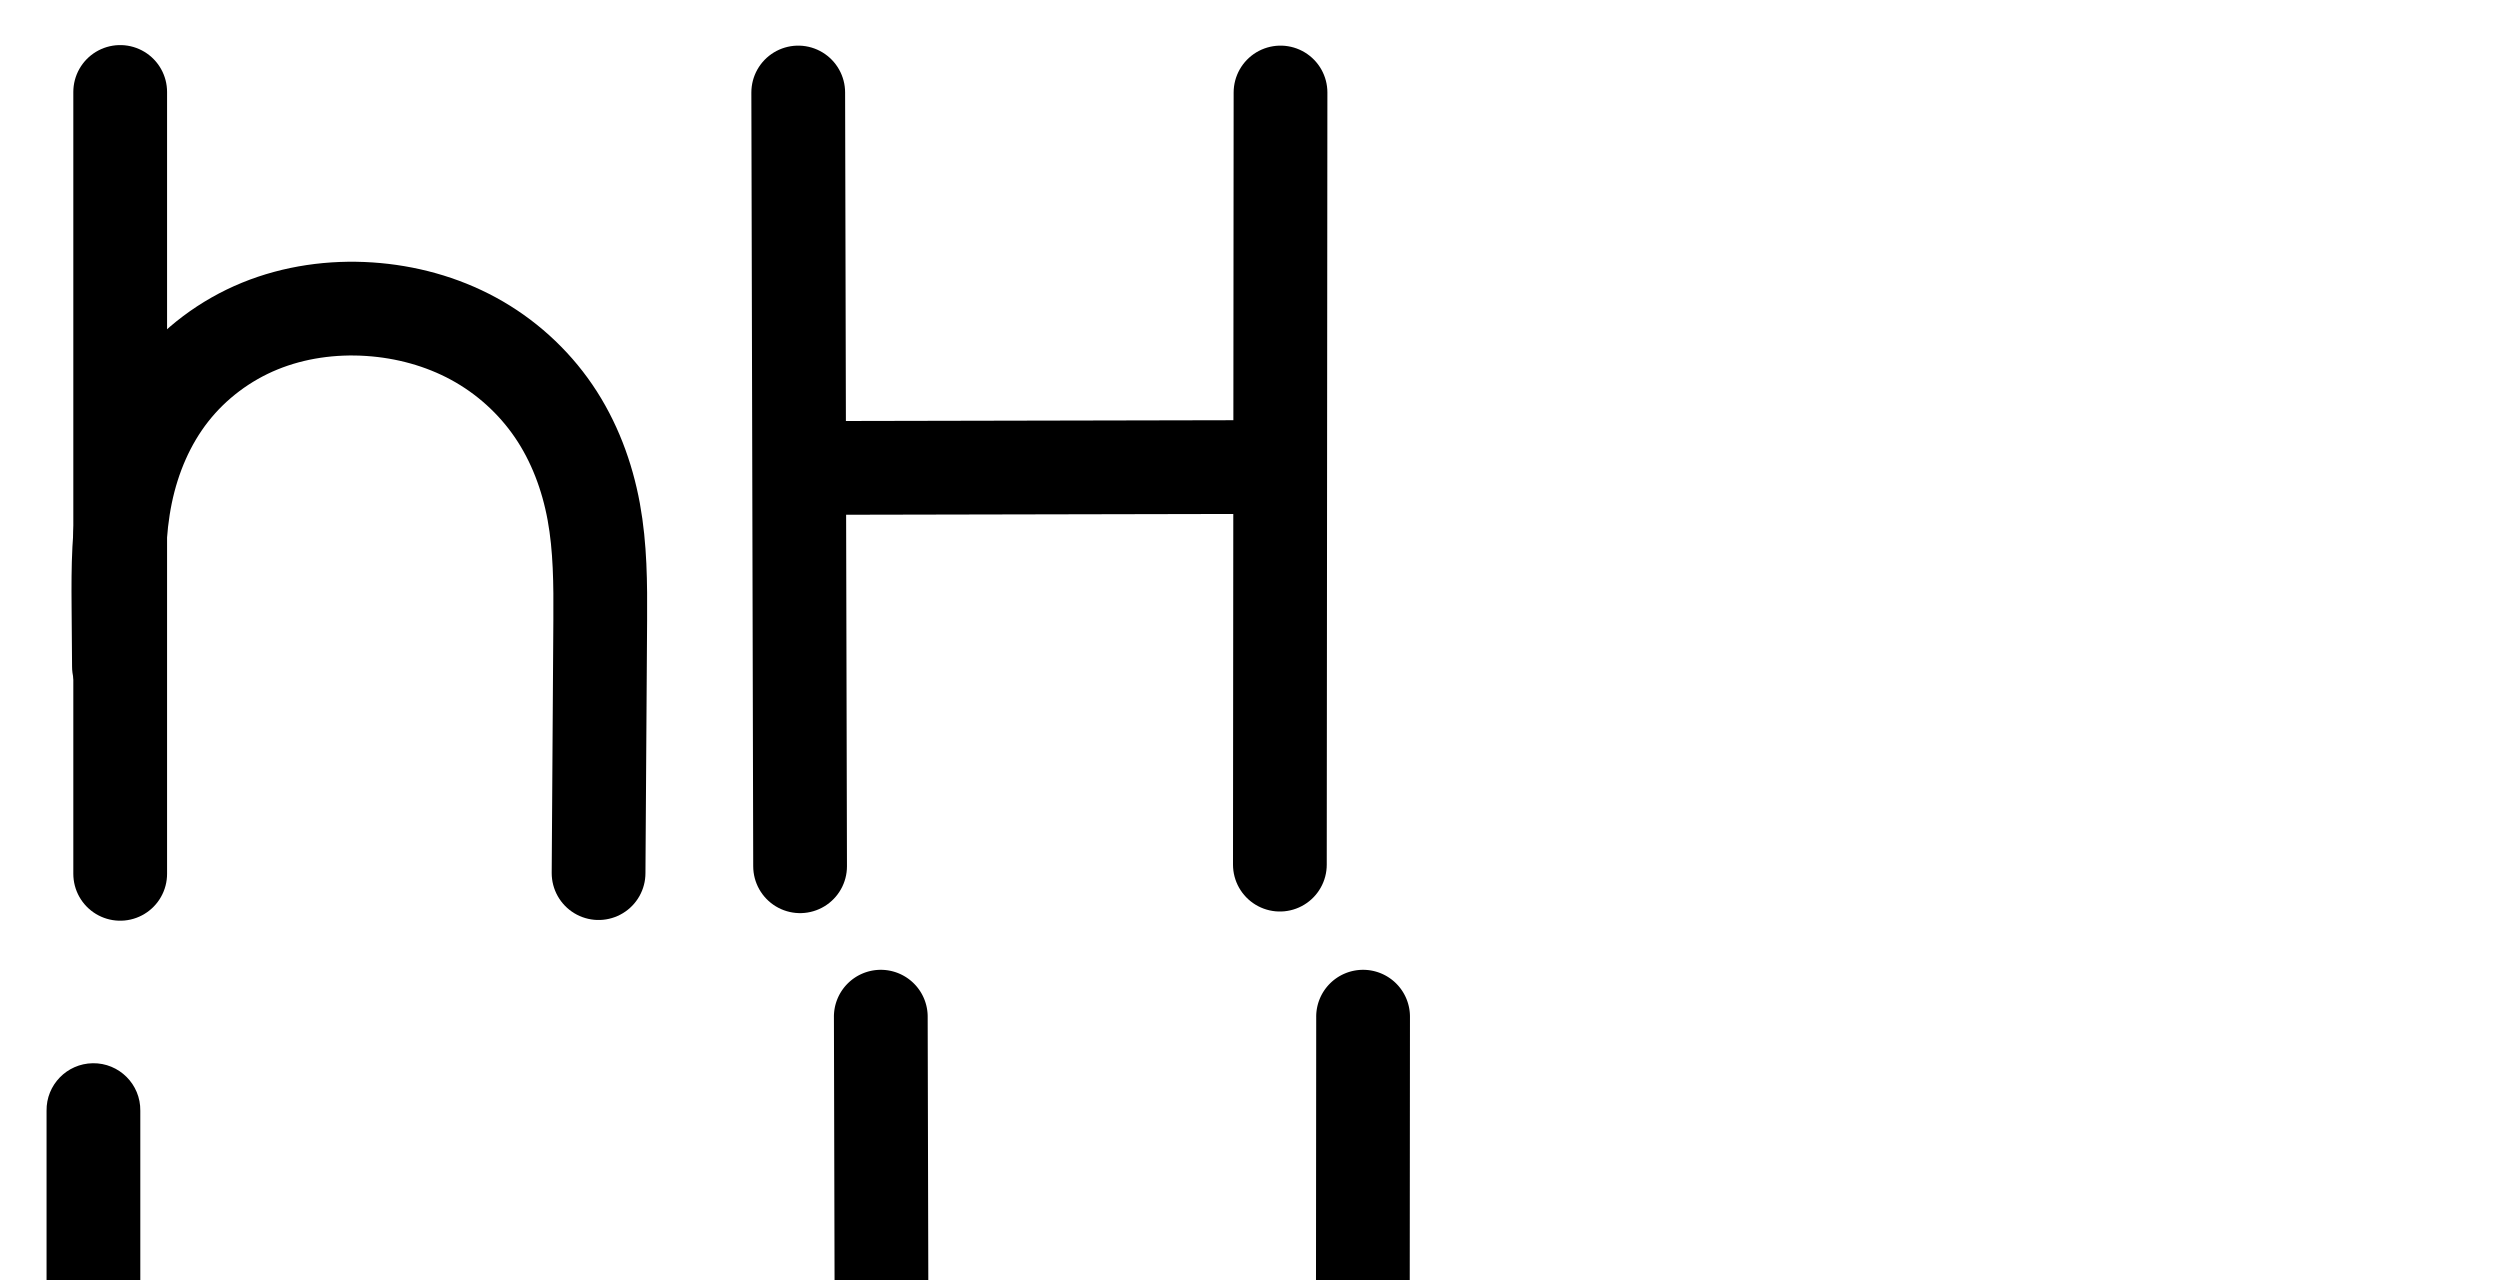 <?xml version="1.0" encoding="UTF-8" standalone="no"?>
<svg
   xmlns:dc="http://purl.org/dc/elements/1.1/"
   xmlns:cc="http://creativecommons.org/ns#"
   xmlns:rdf="http://www.w3.org/1999/02/22-rdf-syntax-ns#"
   xmlns:svg="http://www.w3.org/2000/svg"
   xmlns="http://www.w3.org/2000/svg"
   xmlns:sodipodi="http://sodipodi.sourceforge.net/DTD/sodipodi-0.dtd"
   xmlns:inkscape="http://www.inkscape.org/namespaces/inkscape"
   version="1.1"
   id="svg2992"
   height="2048"
   width="4000"
   inkscape:version="0.91 r13725"
   sodipodi:docname="h.svg">
  <sodipodi:namedview
     pagecolor="#ffffff"
     bordercolor="#666666"
     borderopacity="1"
     objecttolerance="10"
     gridtolerance="10"
     guidetolerance="10"
     inkscape:pageopacity="0"
     inkscape:pageshadow="2"
     inkscape:window-width="1600"
     inkscape:window-height="851"
     id="namedview33"
     showgrid="true"
     showguides="true"
     inkscape:guide-bbox="true"
     inkscape:snap-grids="false"
     inkscape:zoom="0.327"
     inkscape:cx="1533.2615"
     inkscape:cy="416.04207"
     inkscape:window-x="1599"
     inkscape:window-y="-1"
     inkscape:window-maximized="1"
     inkscape:current-layer="layer1-6"
     inkscape:object-nodes="false"
     inkscape:snap-page="true"
     inkscape:snap-to-guides="false">
    <inkscape:grid
       type="xygrid"
       id="grid4162" />
    <sodipodi:guide
       orientation="0,1"
       position="400,600"
       id="guide4164"
       inkscape:label=""
       inkscape:color="rgb(0,0,255)" />
    <sodipodi:guide
       orientation="0,1"
       position="-880,1600"
       id="guide4166" />
  </sodipodi:namedview>
  <defs
     id="defs5498">
    <inkscape:path-effect
       effect="spiro"
       id="path-effect4273-6"
       is_visible="true" />
    <inkscape:path-effect
       effect="spiro"
       id="path-effect4277-9"
       is_visible="true" />
    <inkscape:path-effect
       effect="spiro"
       id="path-effect4273-6-1"
       is_visible="true" />
    <inkscape:path-effect
       effect="spiro"
       id="path-effect4277-9-4"
       is_visible="true" />
    <inkscape:path-effect
       effect="spiro"
       id="path-effect4273-6-2"
       is_visible="true" />
    <inkscape:path-effect
       effect="spiro"
       id="path-effect4277-9-7"
       is_visible="true" />
    <inkscape:path-effect
       effect="spiro"
       id="path-effect4273-6-4"
       is_visible="true" />
    <inkscape:path-effect
       effect="spiro"
       id="path-effect4277-9-3"
       is_visible="true" />
    <inkscape:path-effect
       effect="spiro"
       id="path-effect4277-9-34"
       is_visible="true" />
    <inkscape:path-effect
       effect="spiro"
       id="path-effect4273-6-0"
       is_visible="true" />
  </defs>
  <g
     transform="translate(5944.954,1347.694)"
     id="layer1">
    <g
       id="layer1-6"
       transform="translate(-14814.53,16.043)">
      <path
         style="fill:none;fill-rule:evenodd;stroke:#000000;stroke-width:150;stroke-linecap:round;stroke-linejoin:round;stroke-miterlimit:4;stroke-dasharray:none;stroke-opacity:1"
         d="m 10146.746,-1215.737 2.974,1238"
         id="path4139"
         inkscape:connector-curvature="0"
         sodipodi:nodetypes="cc" />
      <path
         style="fill:none;fill-rule:evenodd;stroke:#000000;stroke-width:150;stroke-linecap:round;stroke-linejoin:round;stroke-miterlimit:4;stroke-dasharray:none;stroke-opacity:1"
         d="m 10918.4,-1215.737 -1.026,1235.426"
         id="path4139-6"
         inkscape:connector-curvature="0"
         sodipodi:nodetypes="cc" />
      <path
         style="fill:none;fill-rule:evenodd;stroke:#000000;stroke-width:150;stroke-linecap:round;stroke-linejoin:round;stroke-miterlimit:4;stroke-dasharray:none;stroke-opacity:1"
         d="m 10184.319,-615.062 670.346,-1.35"
         id="path4156"
         inkscape:connector-curvature="0"
         sodipodi:nodetypes="cc" />
      <path
         style="fill:none;fill-rule:evenodd;stroke:#000000;stroke-width:150;stroke-linecap:round;stroke-linejoin:round;stroke-miterlimit:4;stroke-dasharray:none;stroke-opacity:1"
         d="m 9061.88,-1216.605 0,1251"
         id="path4271-1"
         inkscape:path-effect="#path-effect4273-6"
         inkscape:original-d="m 9061.88,-1216.6055 0,1250.9996"
         inkscape:connector-curvature="0"
         sodipodi:nodetypes="cc" />
      <path
         style="fill:none;fill-rule:evenodd;stroke:#000000;stroke-width:150;stroke-linecap:round;stroke-linejoin:round;stroke-miterlimit:4;stroke-dasharray:none;stroke-opacity:1"
         d="m 9059.88,-297.19 -0.77,-98.239 c -0.468,-59.682 -0.186,-119.837 11.851,-178.294 12.037,-58.457 35.931,-114.872 72.781,-161.821 36.85,-46.949 86.215,-83.878 141.462,-106.461 55.246,-22.583 115.889,-30.966 175.442,-27.016 58.051,3.851 115.511,19.404 166.627,47.188 51.115,27.784 95.506,67.849 128.253,115.936 32.747,48.087 53.555,103.76 64.05,160.984 10.495,57.224 10.74,115.769 10.36,173.946 l -2.643,404.21"
         id="path4275-2"
         inkscape:path-effect="#path-effect4277-9"
         inkscape:original-d="m 9059.88,-297.19003 -0.7702,-98.23918 c -1.1887,-151.62507 194.6778,-480.34089 401.5352,-473.59195 206.5658,6.73942 370.661,288.3681 369.2899,498.05476 l -2.643,404.2103"
         inkscape:connector-curvature="0"
         sodipodi:nodetypes="csasc" />
      <path
         style="color:#000000;font-style:normal;font-variant:normal;font-weight:normal;font-stretch:normal;font-size:medium;line-height:normal;font-family:sans-serif;text-indent:0;text-align:start;text-decoration:none;text-decoration-line:none;text-decoration-style:solid;text-decoration-color:#000000;letter-spacing:normal;word-spacing:normal;text-transform:none;direction:ltr;block-progression:tb;writing-mode:lr-tb;baseline-shift:baseline;text-anchor:start;white-space:normal;clip-rule:nonzero;display:inline;overflow:visible;visibility:visible;opacity:1;isolation:auto;mix-blend-mode:normal;color-interpolation:sRGB;color-interpolation-filters:linearRGB;solid-color:#000000;solid-opacity:1;fill:#000000;fill-opacity:1;fill-rule:evenodd;stroke:none;stroke-width:140;stroke-linecap:round;stroke-linejoin:round;stroke-miterlimit:4;stroke-dasharray:none;stroke-dashoffset:0;stroke-opacity:1;color-rendering:auto;image-rendering:auto;shape-rendering:auto;text-rendering:auto;enable-background:accumulate"
         d="M -1456.504 24.818 A 70.007 70.007 0 0 0 -1525.449 95.807 L -1525.449 741.709 A 70.007 70.007 0 0 0 -1525.449 755.664 L -1525.449 1373.809 A 70.007 70.007 0 1 0 -1385.449 1373.809 L -1385.449 764.518 C -1351.562 700.828 -1299.581 645.913 -1237.797 608.877 C -1171.629 569.213 -1092.676 549.122 -1015.598 552.332 C -964.803 554.448 -914.847 566.634 -871.365 588.824 C -828.076 610.916 -789.881 643.929 -762.188 683.438 C -734.5 722.937 -716.018 770.82 -707.012 821.236 C -697.988 871.75 -698.12 927.507 -699.379 986.965 L -708.021 1395.176 A 70.007 70.007 0 1 0 -568.053 1398.139 L -559.41 989.93 C -558.128 929.379 -557.109 864.27 -569.193 796.619 A 70.007 70.007 0 0 0 -569.193 796.617 C -581.295 728.869 -606.336 661.871 -647.547 603.078 C -688.752 544.294 -744.098 496.597 -807.727 464.125 C -871.162 431.751 -940.635 415.333 -1009.771 412.453 C -1016.33 412.18 -1022.888 412.027 -1029.443 411.996 C -1127.773 411.528 -1225.324 438.174 -1309.777 488.799 C -1336.61 504.883 -1361.915 523.29 -1385.449 543.688 L -1385.449 95.807 A 70.007 70.007 0 0 0 -1456.504 24.818 z "
         transform="translate(8869.576,-1363.737)"
         id="path4271-1-6" />
      <path
         style="color:#000000;font-style:normal;font-variant:normal;font-weight:normal;font-stretch:normal;font-size:medium;line-height:normal;font-family:sans-serif;text-indent:0;text-align:start;text-decoration:none;text-decoration-line:none;text-decoration-style:solid;text-decoration-color:#000000;letter-spacing:normal;word-spacing:normal;text-transform:none;direction:ltr;block-progression:tb;writing-mode:lr-tb;baseline-shift:baseline;text-anchor:start;white-space:normal;clip-rule:nonzero;display:inline;overflow:visible;visibility:visible;opacity:1;isolation:auto;mix-blend-mode:normal;color-interpolation:sRGB;color-interpolation-filters:linearRGB;solid-color:#000000;solid-opacity:1;fill:#000000;fill-opacity:1;fill-rule:evenodd;stroke:none;stroke-width:150;stroke-linecap:round;stroke-linejoin:round;stroke-miterlimit:4;stroke-dasharray:none;stroke-dashoffset:0;stroke-opacity:1;color-rendering:auto;image-rendering:auto;shape-rendering:auto;text-rendering:auto;enable-background:accumulate"
         d="m 148.354,1701.182 c -41.394,0.623 -74.456,34.664 -73.871,76.059 l 0,704.459 c -3.23,40.691 -3.06,79.996 -2.768,117.307 l 0.771,98.238 c -0.012,5.839 0.658,11.66 1.996,17.344 l 0,313.652 c -0.592,41.836 33.16,76.068 75,76.068 41.84,0 75.592,-34.232 75,-76.068 l 0,-538.611 c 1.582,-18.839 3.963,-37.001 7.541,-54.379 10.005,-48.59 29.763,-94.26 58.318,-130.643 28.557,-36.384 67.62,-65.673 110.844,-83.342 43.469,-17.769 92.892,-24.869 142.098,-21.605 48.004,3.184 95.06,16.118 135.773,38.248 40.543,22.038 76.172,54.214 102.08,92.258 25.908,38.044 43.392,83.884 52.271,132.297 8.895,48.5 9.508,102.29 9.131,159.928 l -2.643,404.209 c -0.879,41.841 32.652,76.308 74.501,76.581 41.849,0.274 75.827,-33.752 75.495,-75.601 l 2.645,-404.209 c 0.384,-58.717 0.505,-122.019 -11.59,-187.967 -12.111,-66.035 -36.242,-131.54 -75.828,-189.67 -39.587,-58.13 -92.738,-106.084 -154.426,-139.615 -61.518,-33.438 -135.89,-52.197 -207.326,-54.842 -138.305,-7.462 -225.534,50.302 -318.885,133.543 l 0,-407.58 c 0.597,-42.279 -33.851,-76.695 -76.129,-76.059 z"
         transform="translate(8869.576,-1363.737)"
         id="path4271-1-9"
         inkscape:connector-curvature="0"
         sodipodi:nodetypes="sccccccsccsssssssscscsssscccs" />
      <path
         style="color:#000000;font-style:normal;font-variant:normal;font-weight:normal;font-stretch:normal;font-size:medium;line-height:normal;font-family:sans-serif;text-indent:0;text-align:start;text-decoration:none;text-decoration-line:none;text-decoration-style:solid;text-decoration-color:#000000;letter-spacing:normal;word-spacing:normal;text-transform:none;direction:ltr;block-progression:tb;writing-mode:lr-tb;baseline-shift:baseline;text-anchor:start;white-space:normal;clip-rule:nonzero;display:inline;overflow:visible;visibility:visible;opacity:1;isolation:auto;mix-blend-mode:normal;color-interpolation:sRGB;color-interpolation-filters:linearRGB;solid-color:#000000;solid-opacity:1;fill:#000000;fill-opacity:1;fill-rule:evenodd;stroke:none;stroke-width:150;stroke-linecap:round;stroke-linejoin:round;stroke-miterlimit:4;stroke-dasharray:none;stroke-dashoffset:0;stroke-opacity:1;color-rendering:auto;image-rendering:auto;shape-rendering:auto;text-rendering:auto;enable-background:accumulate"
         d="M 2179.869 1551.717 A 75.007 75.007 0 0 0 2105.936 1627.715 L 2105.5 2152.125 L 1485.543 2153.375 L 1484.281 1627.598 A 75.007 75.007 0 0 0 1407.969 1551.721 A 75.007 75.007 0 0 0 1334.281 1627.957 L 1337.256 2865.957 A 75.007 75.007 0 1 0 1487.254 2865.598 L 1485.904 2303.375 L 2105.375 2302.125 L 2104.908 2863.141 A 75.007 75.007 0 1 0 2254.908 2863.266 L 2255.936 1627.84 A 75.007 75.007 0 0 0 2179.869 1551.717 z "
         transform="translate(8869.576,-1363.737)"
         id="path4139-1" />
    </g>
  </g>
</svg>
